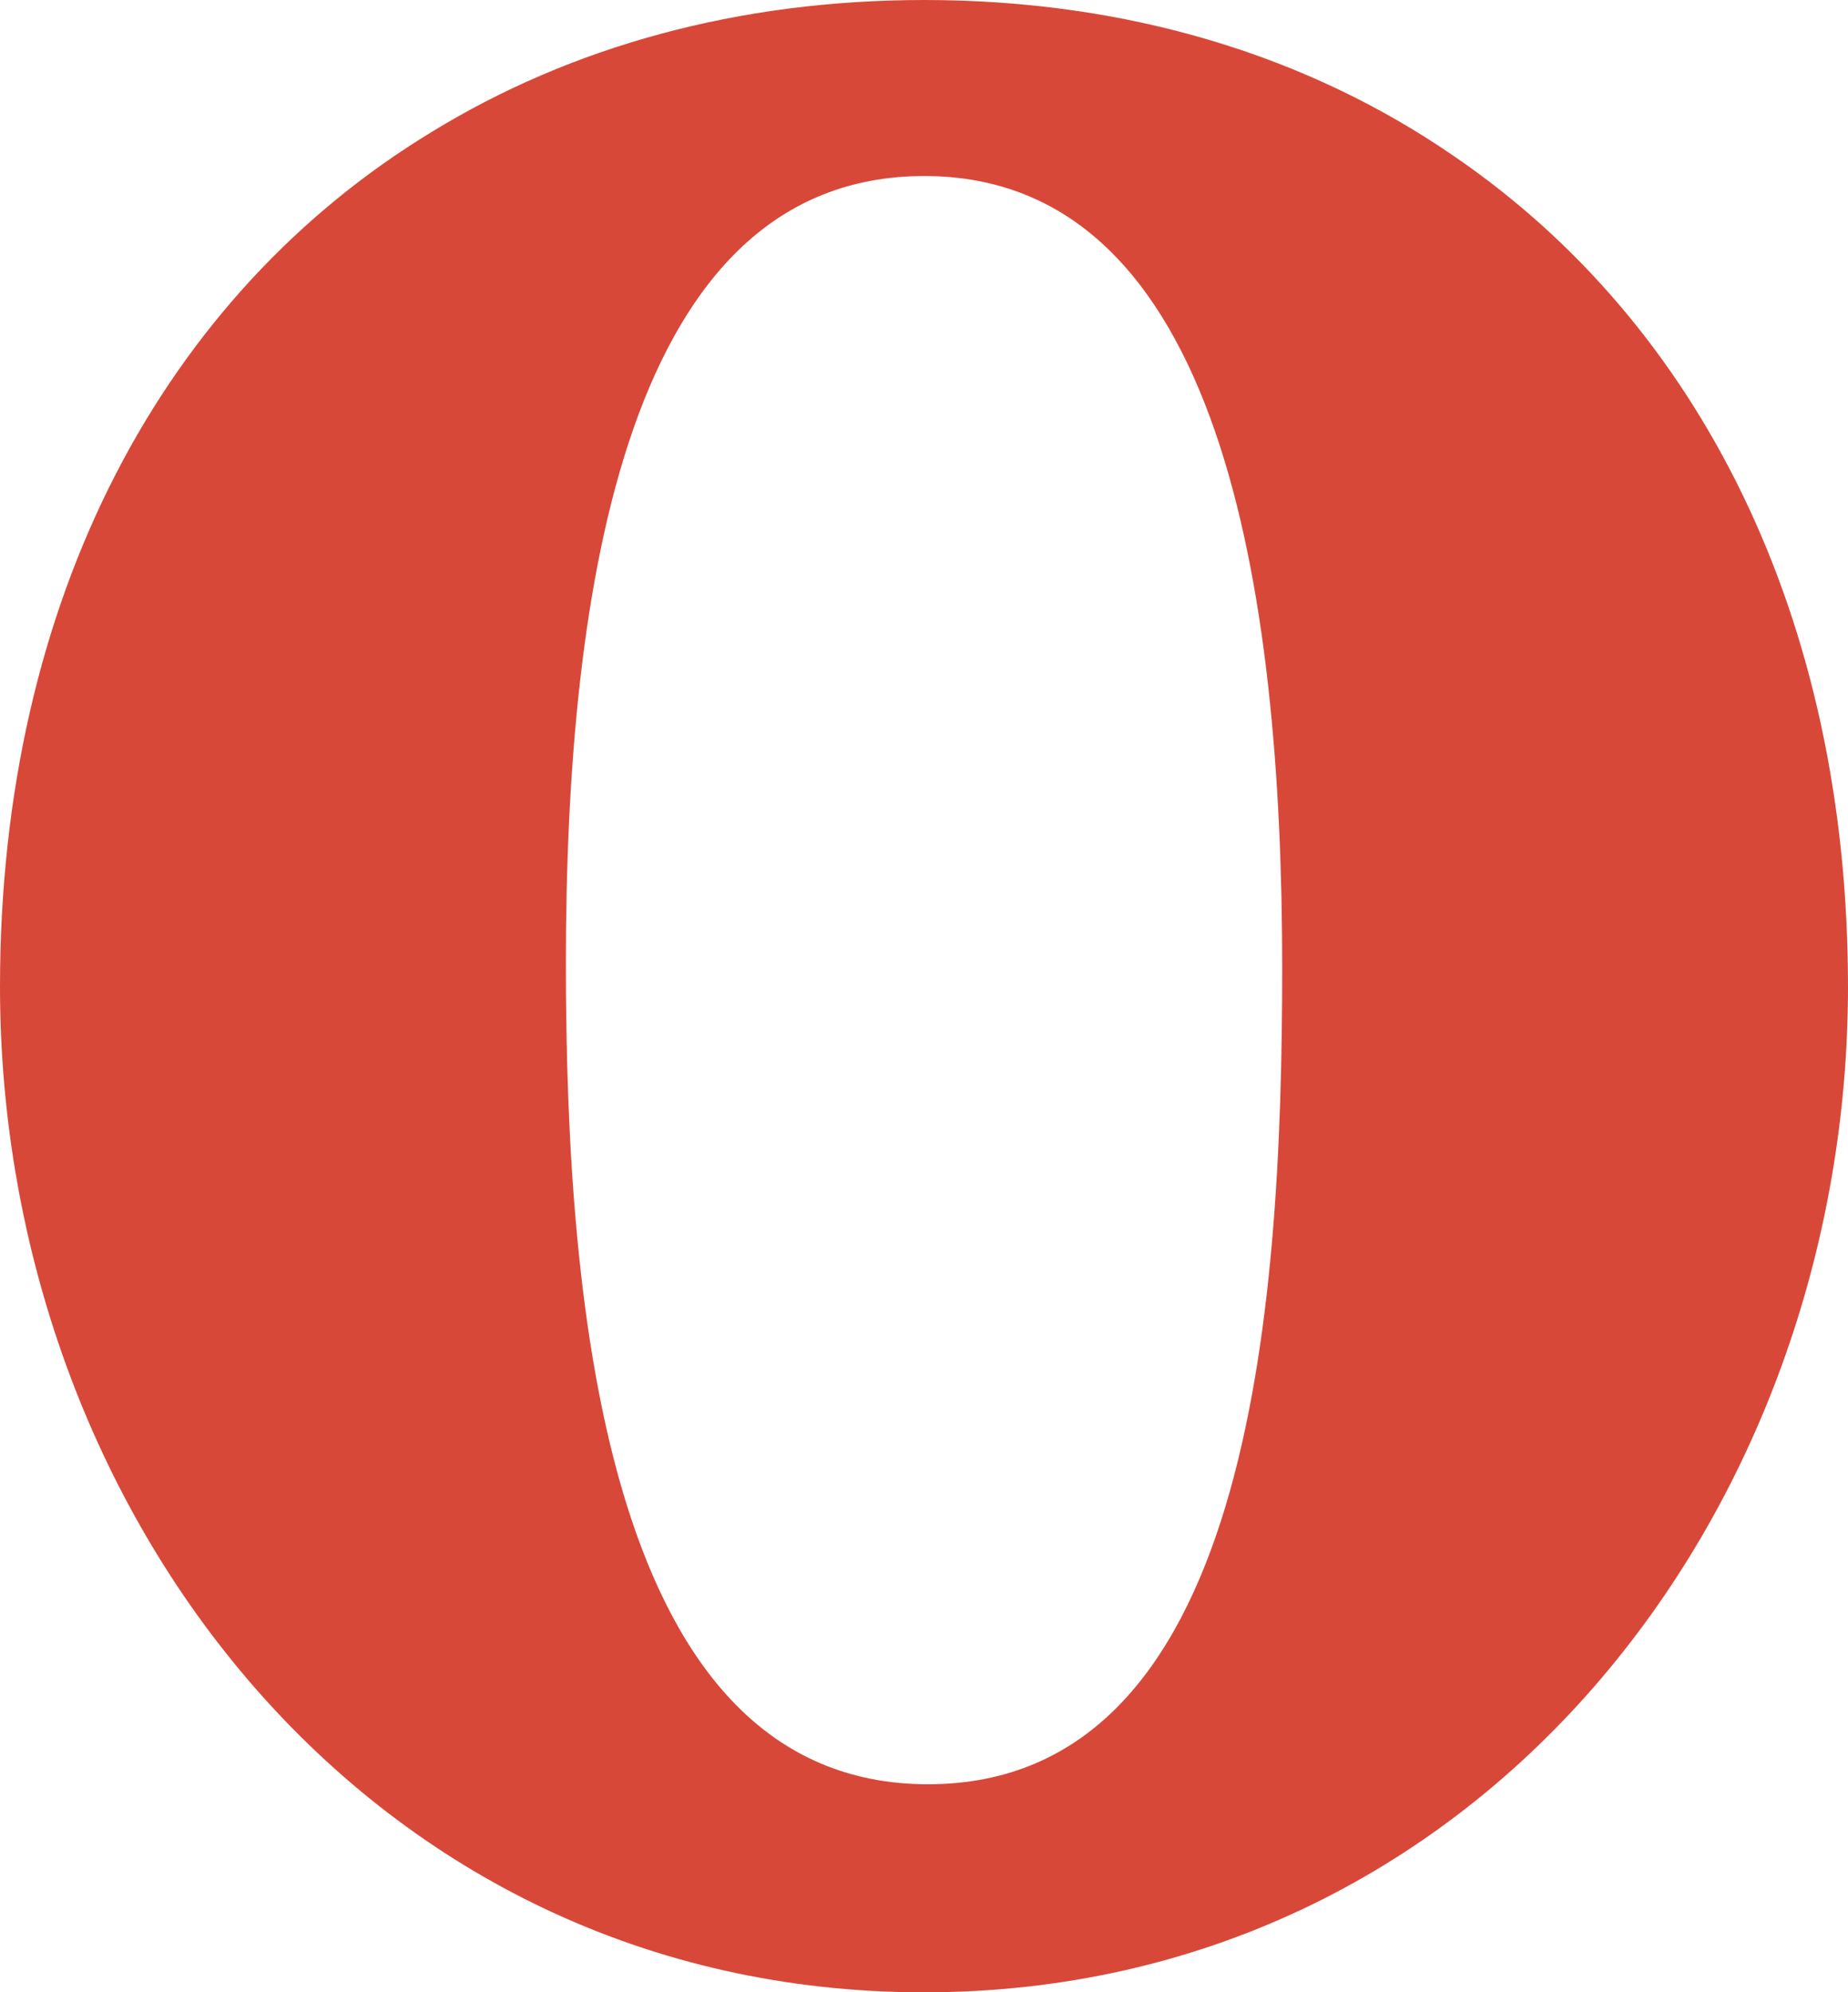 <?xml version="1.0" encoding="utf-8"?>
<!-- Generator: Adobe Illustrator 16.2.1, SVG Export Plug-In . SVG Version: 6.00 Build 0)  -->
<!DOCTYPE svg PUBLIC "-//W3C//DTD SVG 1.1//EN" "http://www.w3.org/Graphics/SVG/1.1/DTD/svg11.dtd">
<svg version="1.1" id="Layer_1" xmlns="http://www.w3.org/2000/svg" xmlns:xlink="http://www.w3.org/1999/xlink" x="0px" y="0px"
	 width="67.707px" height="73px" viewBox="0 0 67.707 73" enable-background="new 0 0 67.707 73" xml:space="preserve">
<g>
	<path fill="#D84839" d="M53.296,5.739C47.945,2.042,41.327,0,33.865,0c-6.827,0-12.944,1.707-18.033,4.825
		C6.033,10.769,0,21.895,0,36.153C0,55.44,13.54,73,33.852,73c20.319,0,33.855-17.561,33.855-36.848
		C67.707,22.597,62.256,11.872,53.296,5.739z M33.865,6.45c10.896,0,13.112,15.205,13.112,29.014
		c0,12.791-1.233,29.912-12.979,29.912s-13.265-17.288-13.265-30.08C20.733,21.489,22.963,6.45,33.865,6.45z"/>
</g>
</svg>
